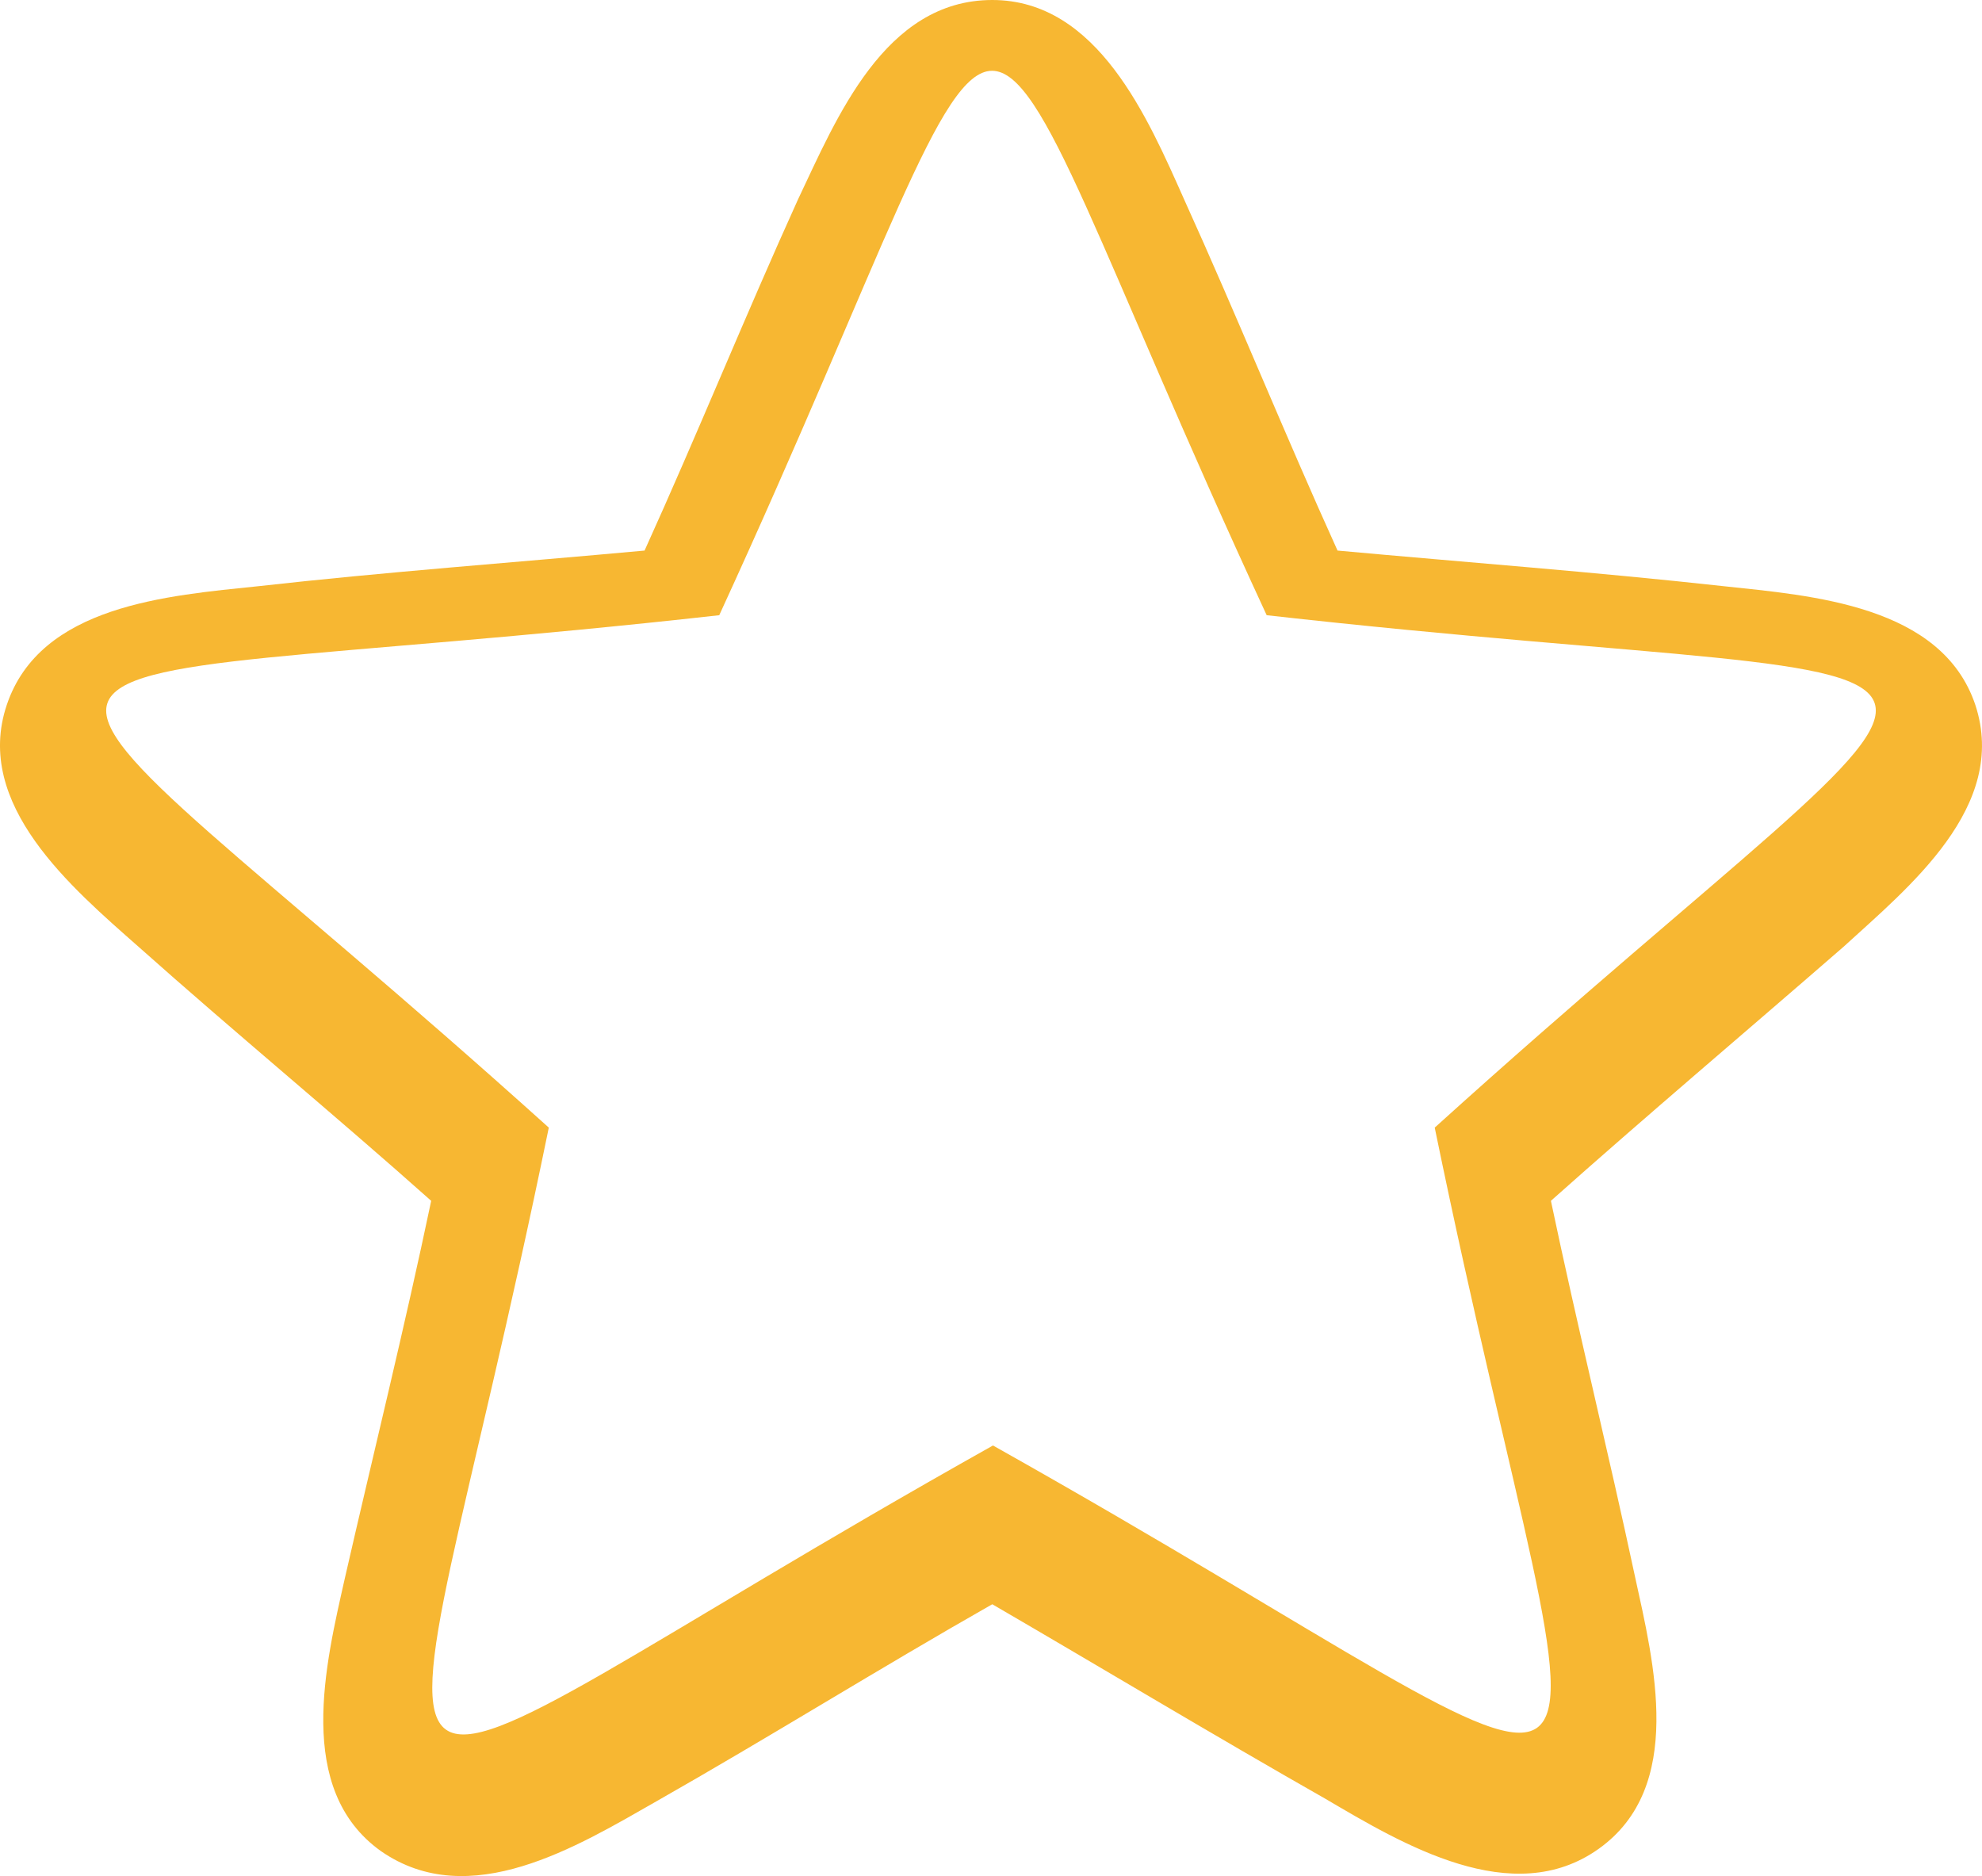 <svg xmlns="http://www.w3.org/2000/svg" width="56" height="53" viewBox="0 0 56 53">
    <path fill="#F7B732" fill-rule="evenodd" d="M37.791 15.554c3.658.335 7.249.603 10.907 1.006 2.507.268 6.165.536 7.113 3.352.949 2.883-1.896 5.162-3.726 6.838-2.777 2.414-5.555 4.76-8.265 7.174.746 3.553 1.626 7.107 2.371 10.593.542 2.48 1.423 5.967-1.016 7.71-2.439 1.743-5.555-.134-7.723-1.408-3.184-1.81-6.3-3.687-9.416-5.498-3.185 1.81-6.3 3.755-9.485 5.565-2.236 1.274-5.284 3.151-7.79 1.408-2.44-1.743-1.559-5.297-1.017-7.71.813-3.553 1.694-7.107 2.439-10.66-2.71-2.414-5.555-4.76-8.265-7.174C2.02 25.074-.757 22.728.192 19.912c.948-2.816 4.539-3.084 7.113-3.352 3.59-.403 7.25-.67 10.907-1.006 1.49-3.285 2.846-6.637 4.336-9.922C23.632 3.352 24.987 0 28.036 0c2.98 0 4.403 3.352 5.42 5.632 1.49 3.285 2.845 6.637 4.335 9.922zm-2.002 1.826c22.657 2.547 21.571-.737 4.748 14.476 4.545 22.115 7.326 20.105-12.481 8.98-19.944 11.192-17.095 13.202-12.55-8.98-16.89-15.213-17.976-11.93 4.816-14.476 9.43-20.507 5.97-20.507 15.467 0z"/>
</svg>
